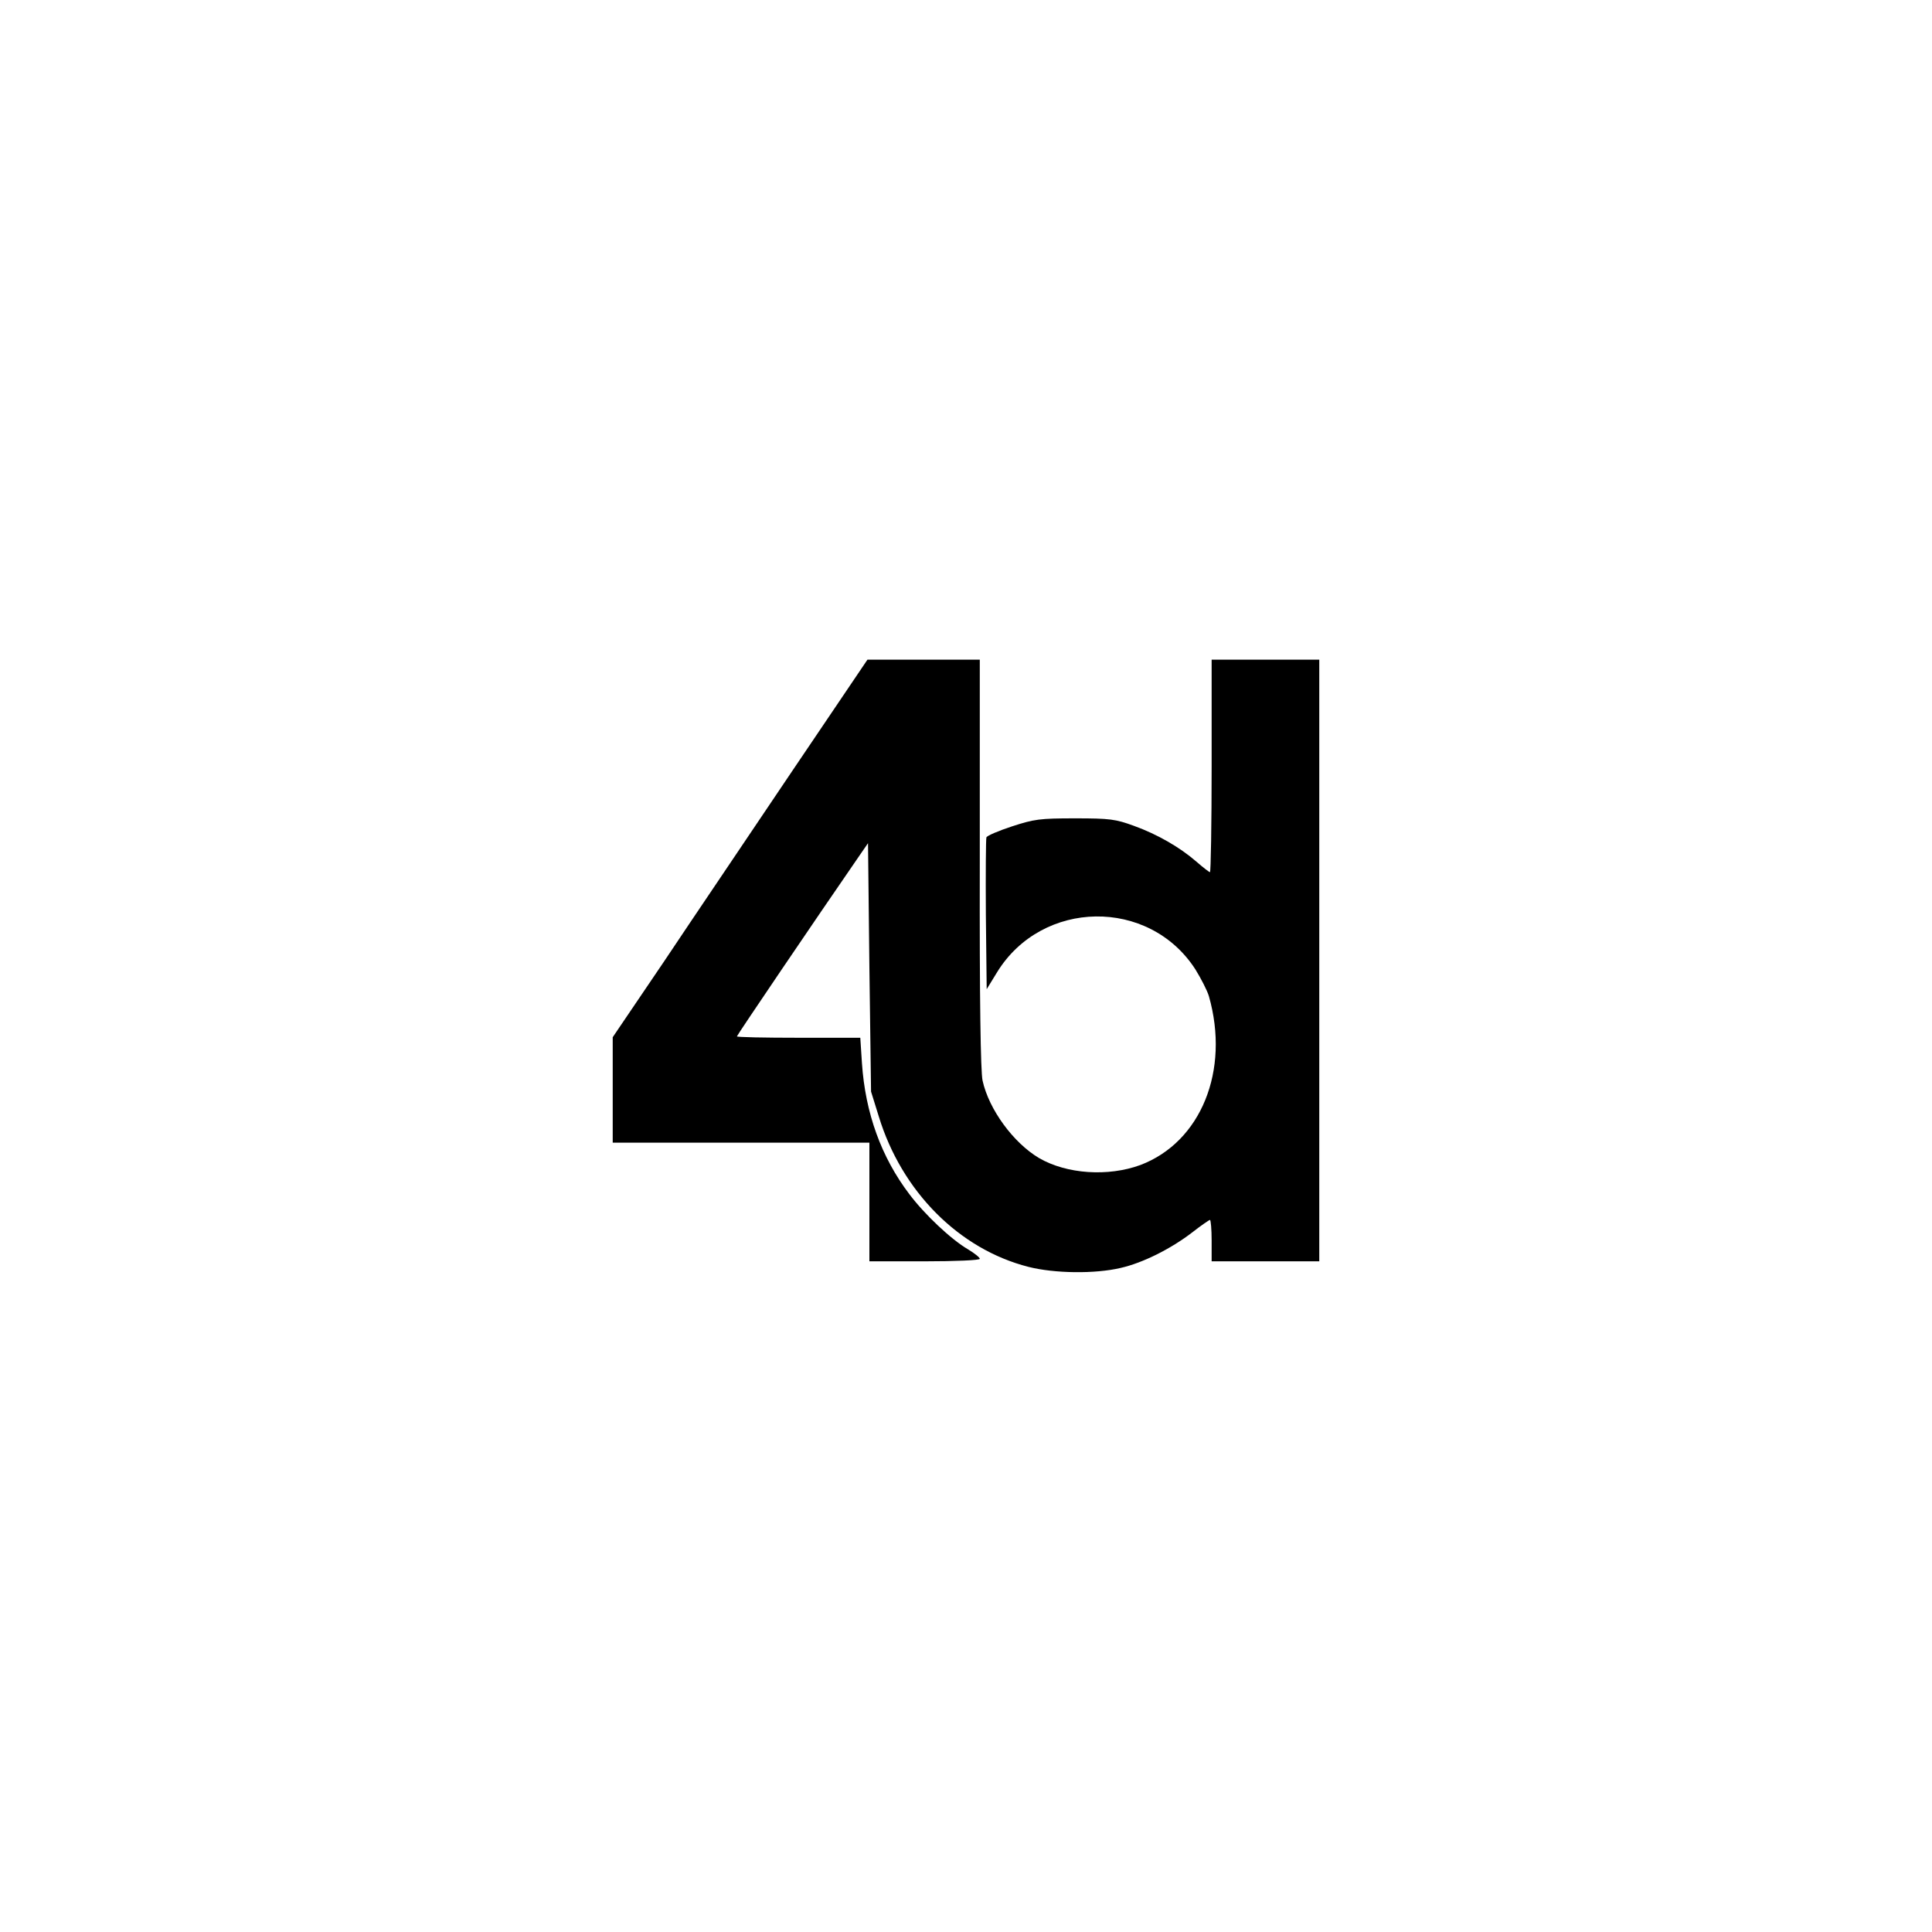 <?xml version="1.0" standalone="no"?>
<!DOCTYPE svg PUBLIC "-//W3C//DTD SVG 20010904//EN"
 "http://www.w3.org/TR/2001/REC-SVG-20010904/DTD/svg10.dtd">
<svg version="1.0" xmlns="http://www.w3.org/2000/svg"
 width="700pt" height="700pt" viewBox="0 0 700 700"
 preserveAspectRatio="xMidYMid meet">

<g transform="translate(0,700) scale(0.1,-0.1)"
fill="#000000" stroke="none">
<path d="M2868 4203 c-151 -225 -359 -532 -461 -685 l-187 -276 0 -191 0 -191
465 0 465 0 0 -215 0 -215 200 0 c113 0 200 4 200 9 0 5 -19 20 -42 34 -62 36
-159 128 -213 200 -102 134 -160 295 -172 475 l-6 92 -224 0 c-122 0 -223 2
-223 5 0 4 286 426 444 655 l31 45 5 -450 6 -450 28 -90 c83 -272 291 -481
542 -545 94 -24 241 -26 334 -4 80 18 182 69 260 129 32 25 61 45 64 45 3 0 6
-34 6 -75 l0 -75 195 0 195 0 0 1090 0 1090 -195 0 -195 0 0 -385 c0 -212 -3
-385 -6 -385 -3 0 -25 17 -49 38 -60 52 -141 99 -227 130 -66 24 -86 27 -213
27 -128 0 -148 -3 -228 -29 -49 -16 -91 -34 -93 -40 -2 -6 -3 -132 -2 -280 l3
-270 38 62 c163 264 550 270 718 10 21 -34 43 -77 49 -97 77 -270 -29 -529
-248 -612 -117 -43 -267 -33 -367 25 -93 55 -182 176 -205 281 -7 33 -11 286
-10 787 l0 738 -203 0 -204 0 -275 -407z"/>
</g>
</svg>
